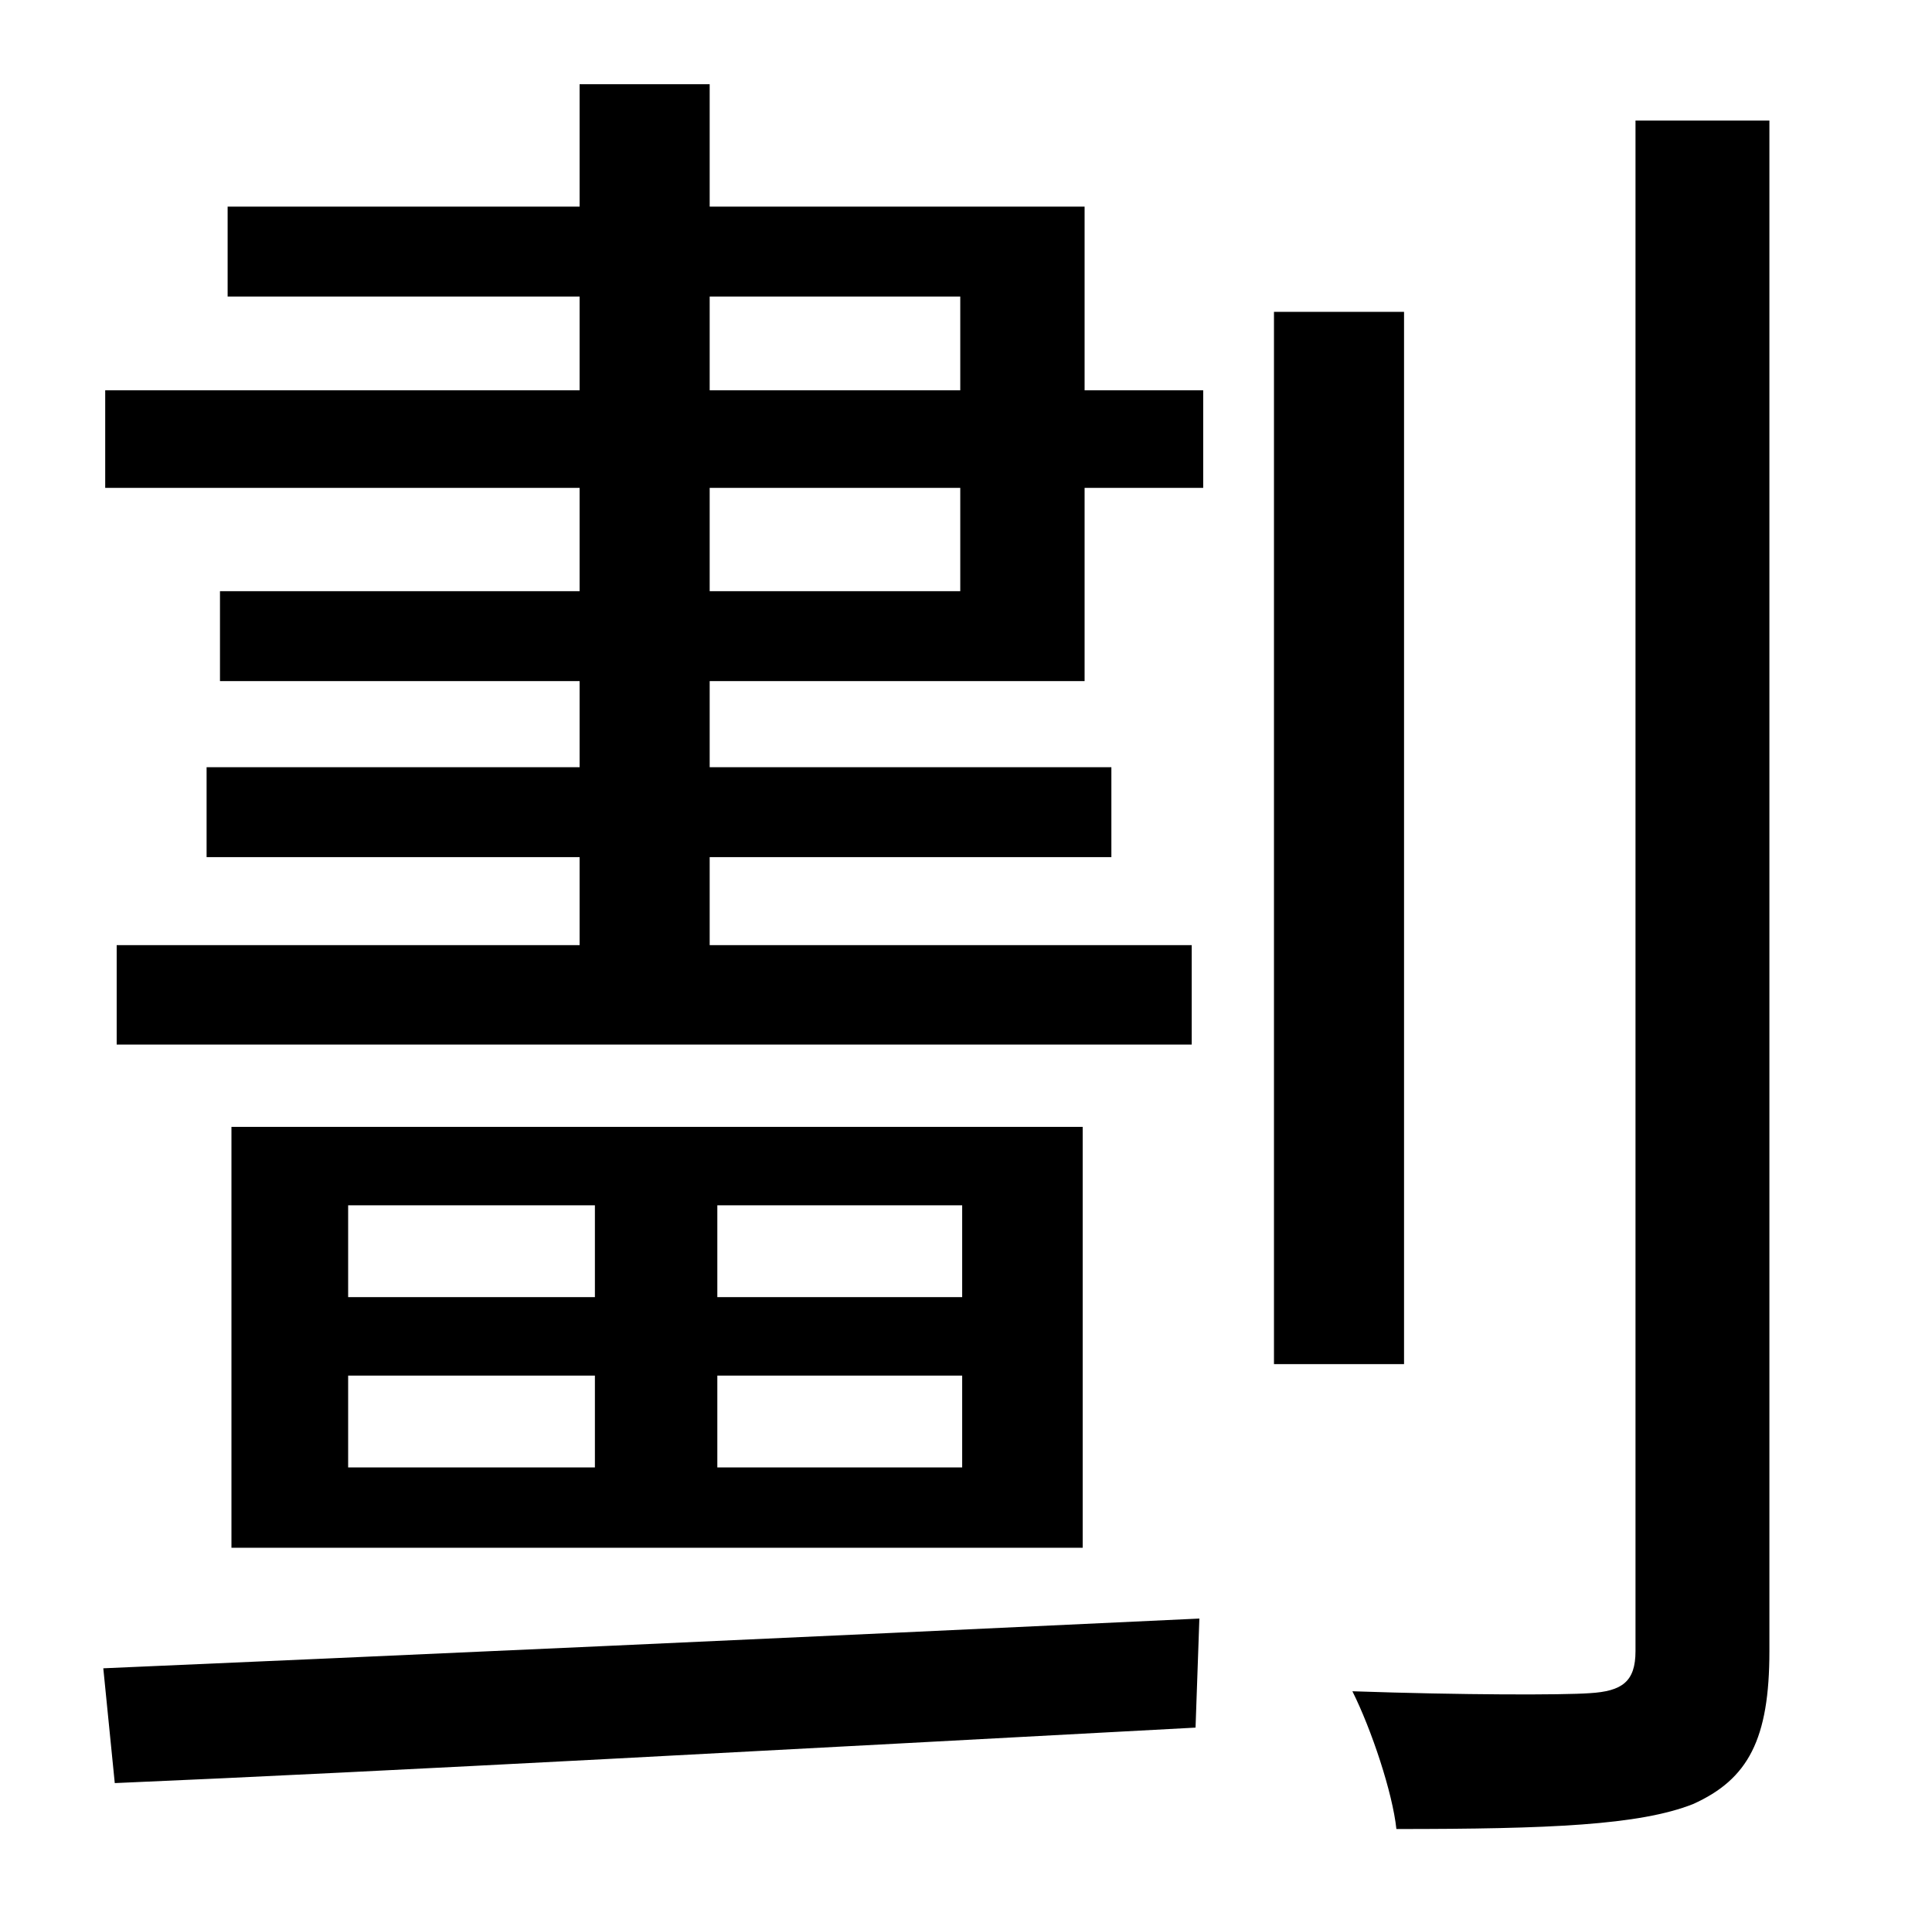 <?xml version="1.0" standalone="no"?>
<!DOCTYPE svg PUBLIC "-//W3C//DTD SVG 1.1//EN" "http://www.w3.org/Graphics/SVG/1.1/DTD/svg11.dtd" >
<svg xmlns="http://www.w3.org/2000/svg" xmlns:xlink="http://www.w3.org/1999/xlink" version="1.1" viewBox="-10 0 1010 1000">
   <path fill="currentColor"
d="M50 932l-6 -60c139 -6 361 -16 573 -26l-2 57c-206 11 -424 23 -565 29zM493 678v-48h-128v48h128zM493 767v-48h-128v48h128zM172 719v48h129v-48h-129zM172 630v48h129v-48h-129zM111 589h445v220h-445v-220zM492 309v-54h-131v54h131zM361 155v49h131v-49h-131z
M557 108v96h62v51h-62v101h-196v45h210v47h-210v46h252v52h-562v-52h242v-46h-195v-47h195v-45h-188v-47h188v-54h-248v-51h248v-49h-184v-47h184v-64h68v64h196zM724 163v550h-68v-550h68zM845 63h70v800c0 46 -11 67 -40 80c-28 11 -75 13 -155 13c-2 -19 -13 -52 -23 -72
c58 2 110 2 124 1c17 -1 24 -6 24 -22v-800z" />
</svg>

